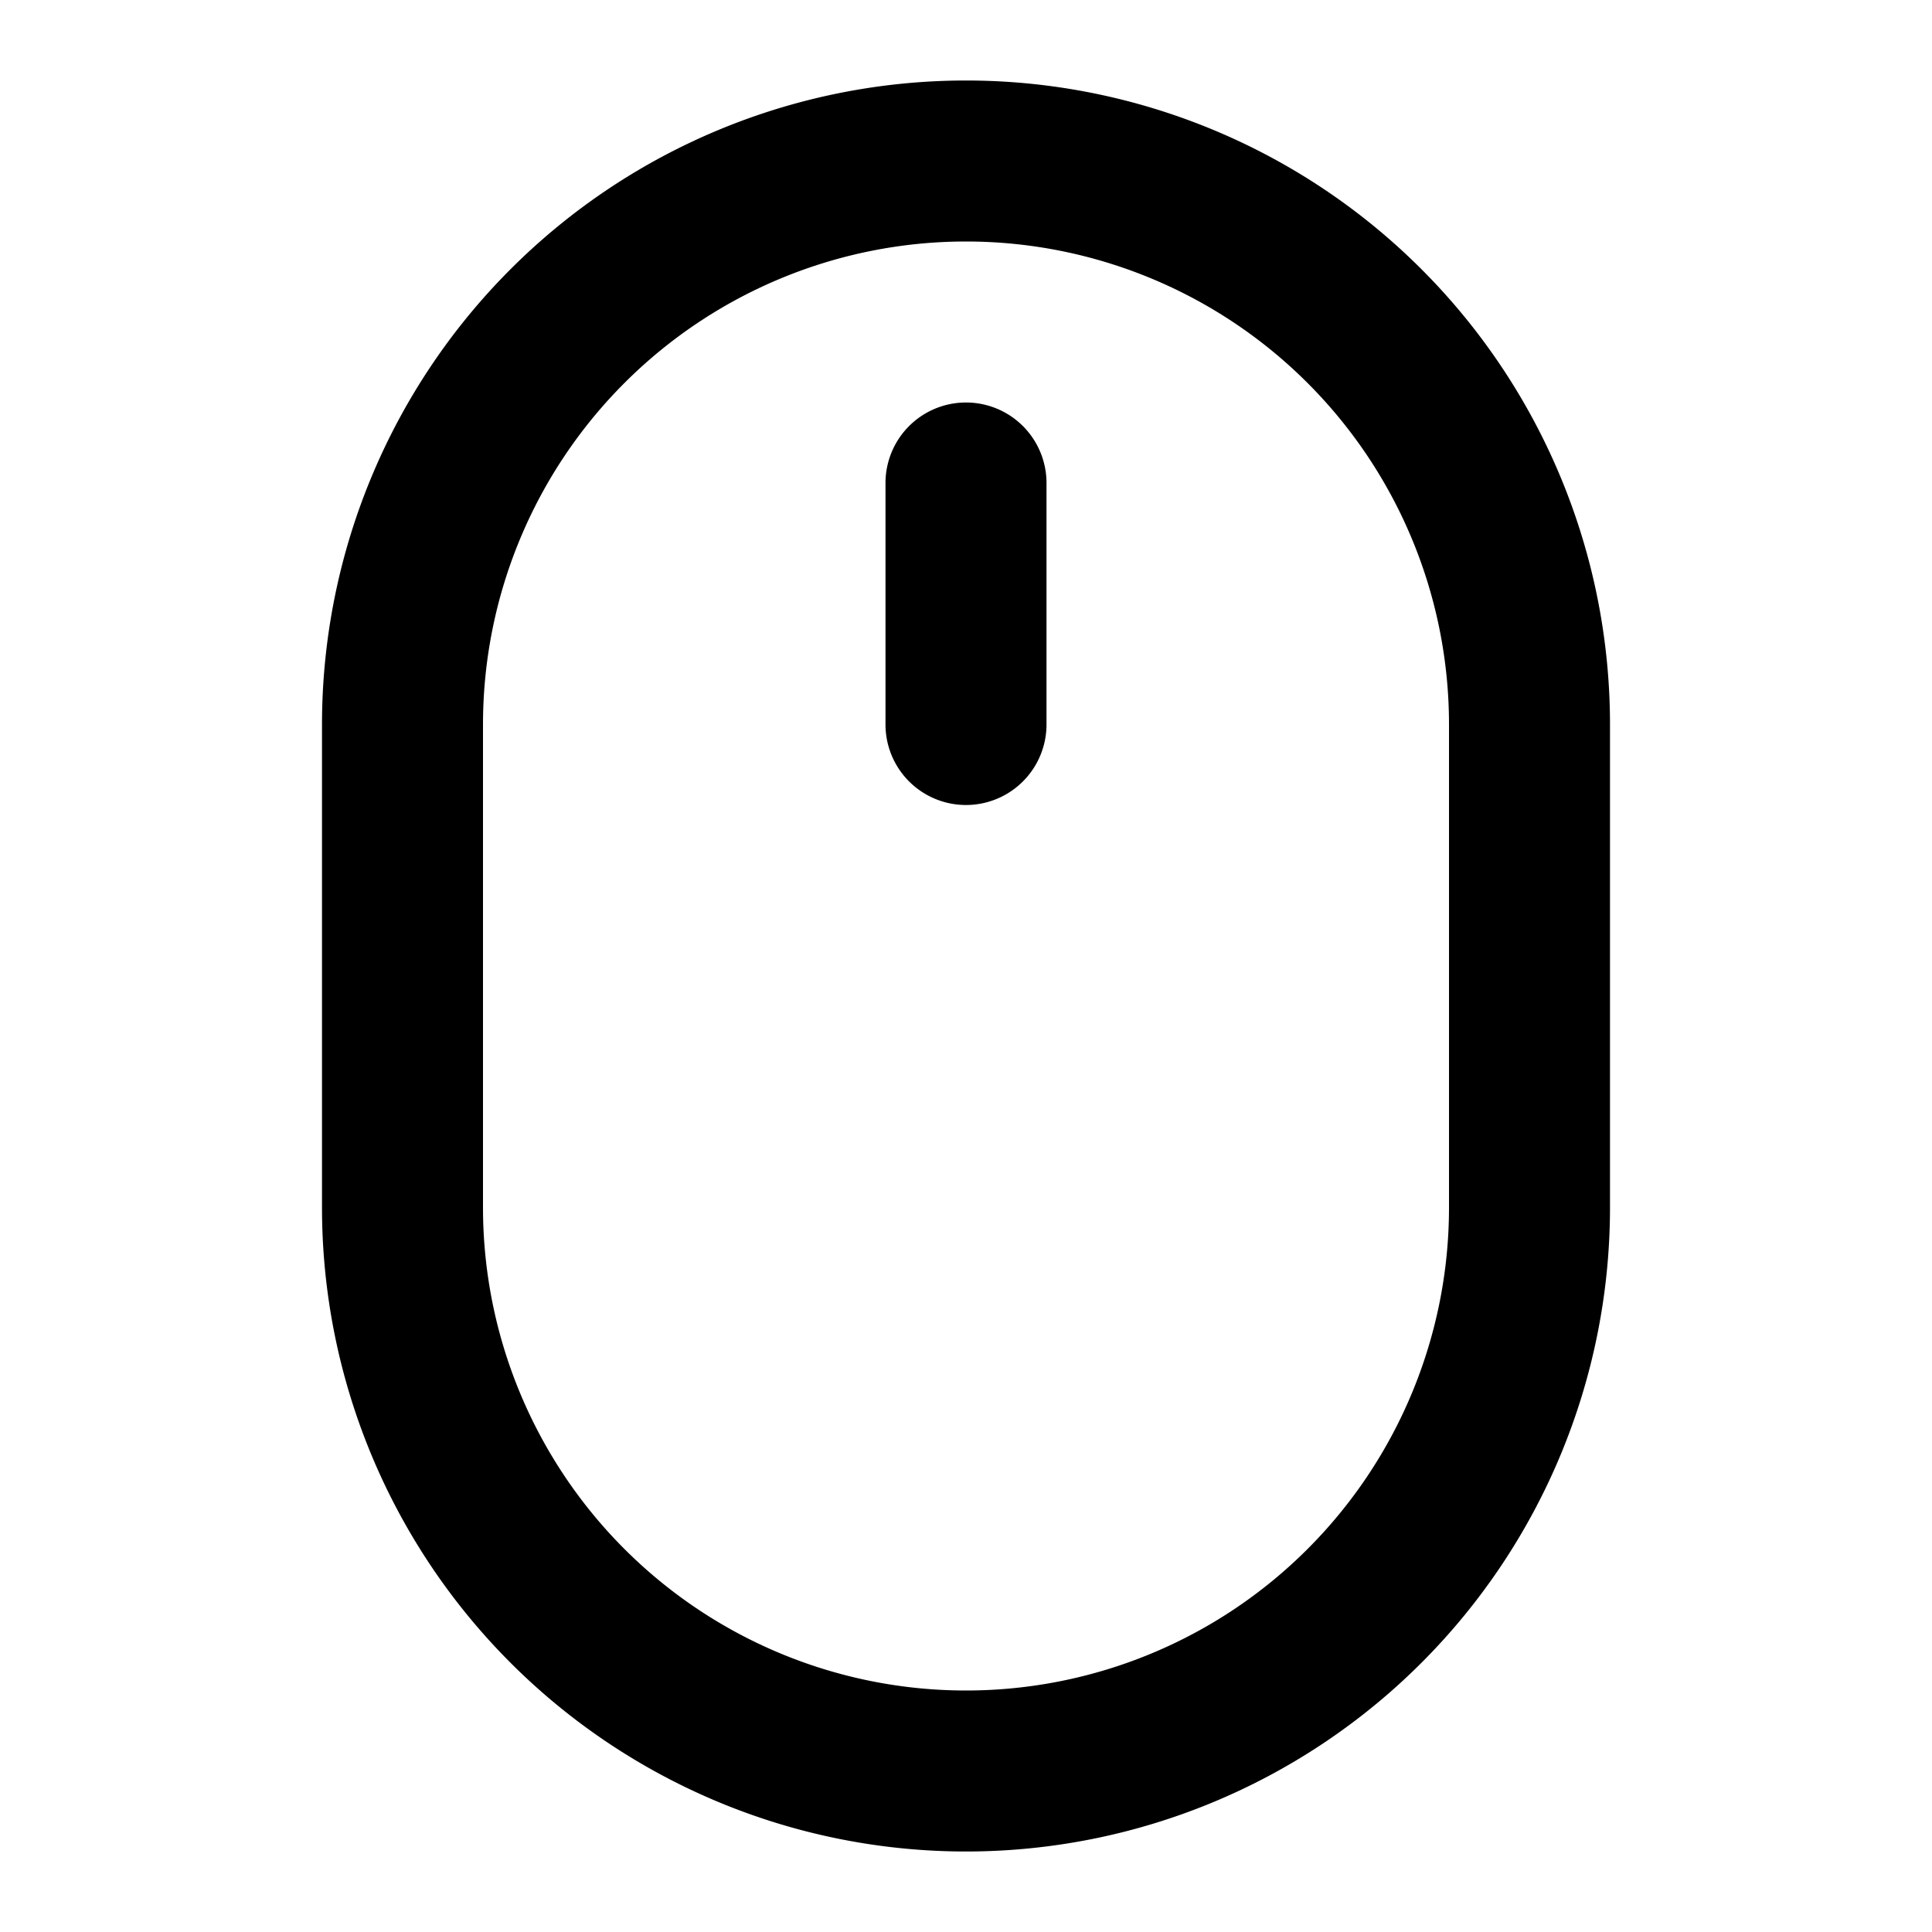 <svg xmlns="http://www.w3.org/2000/svg" width="24" height="24" viewBox="0 0 24 24">
  <path fill-rule="evenodd" d="M4 9a8 8 0 1 1 16 0v6a8 8 0 1 1-16 0V9Zm8-6a6 6 0 0 0-6 6v6a6 6 0 0 0 12 0V9a6 6 0 0 0-6-6Zm0 2a1 1 0 0 1 1 1v3a1 1 0 1 1-2 0V6a1 1 0 0 1 1-1Z" clip-rule="evenodd"/>
</svg>
